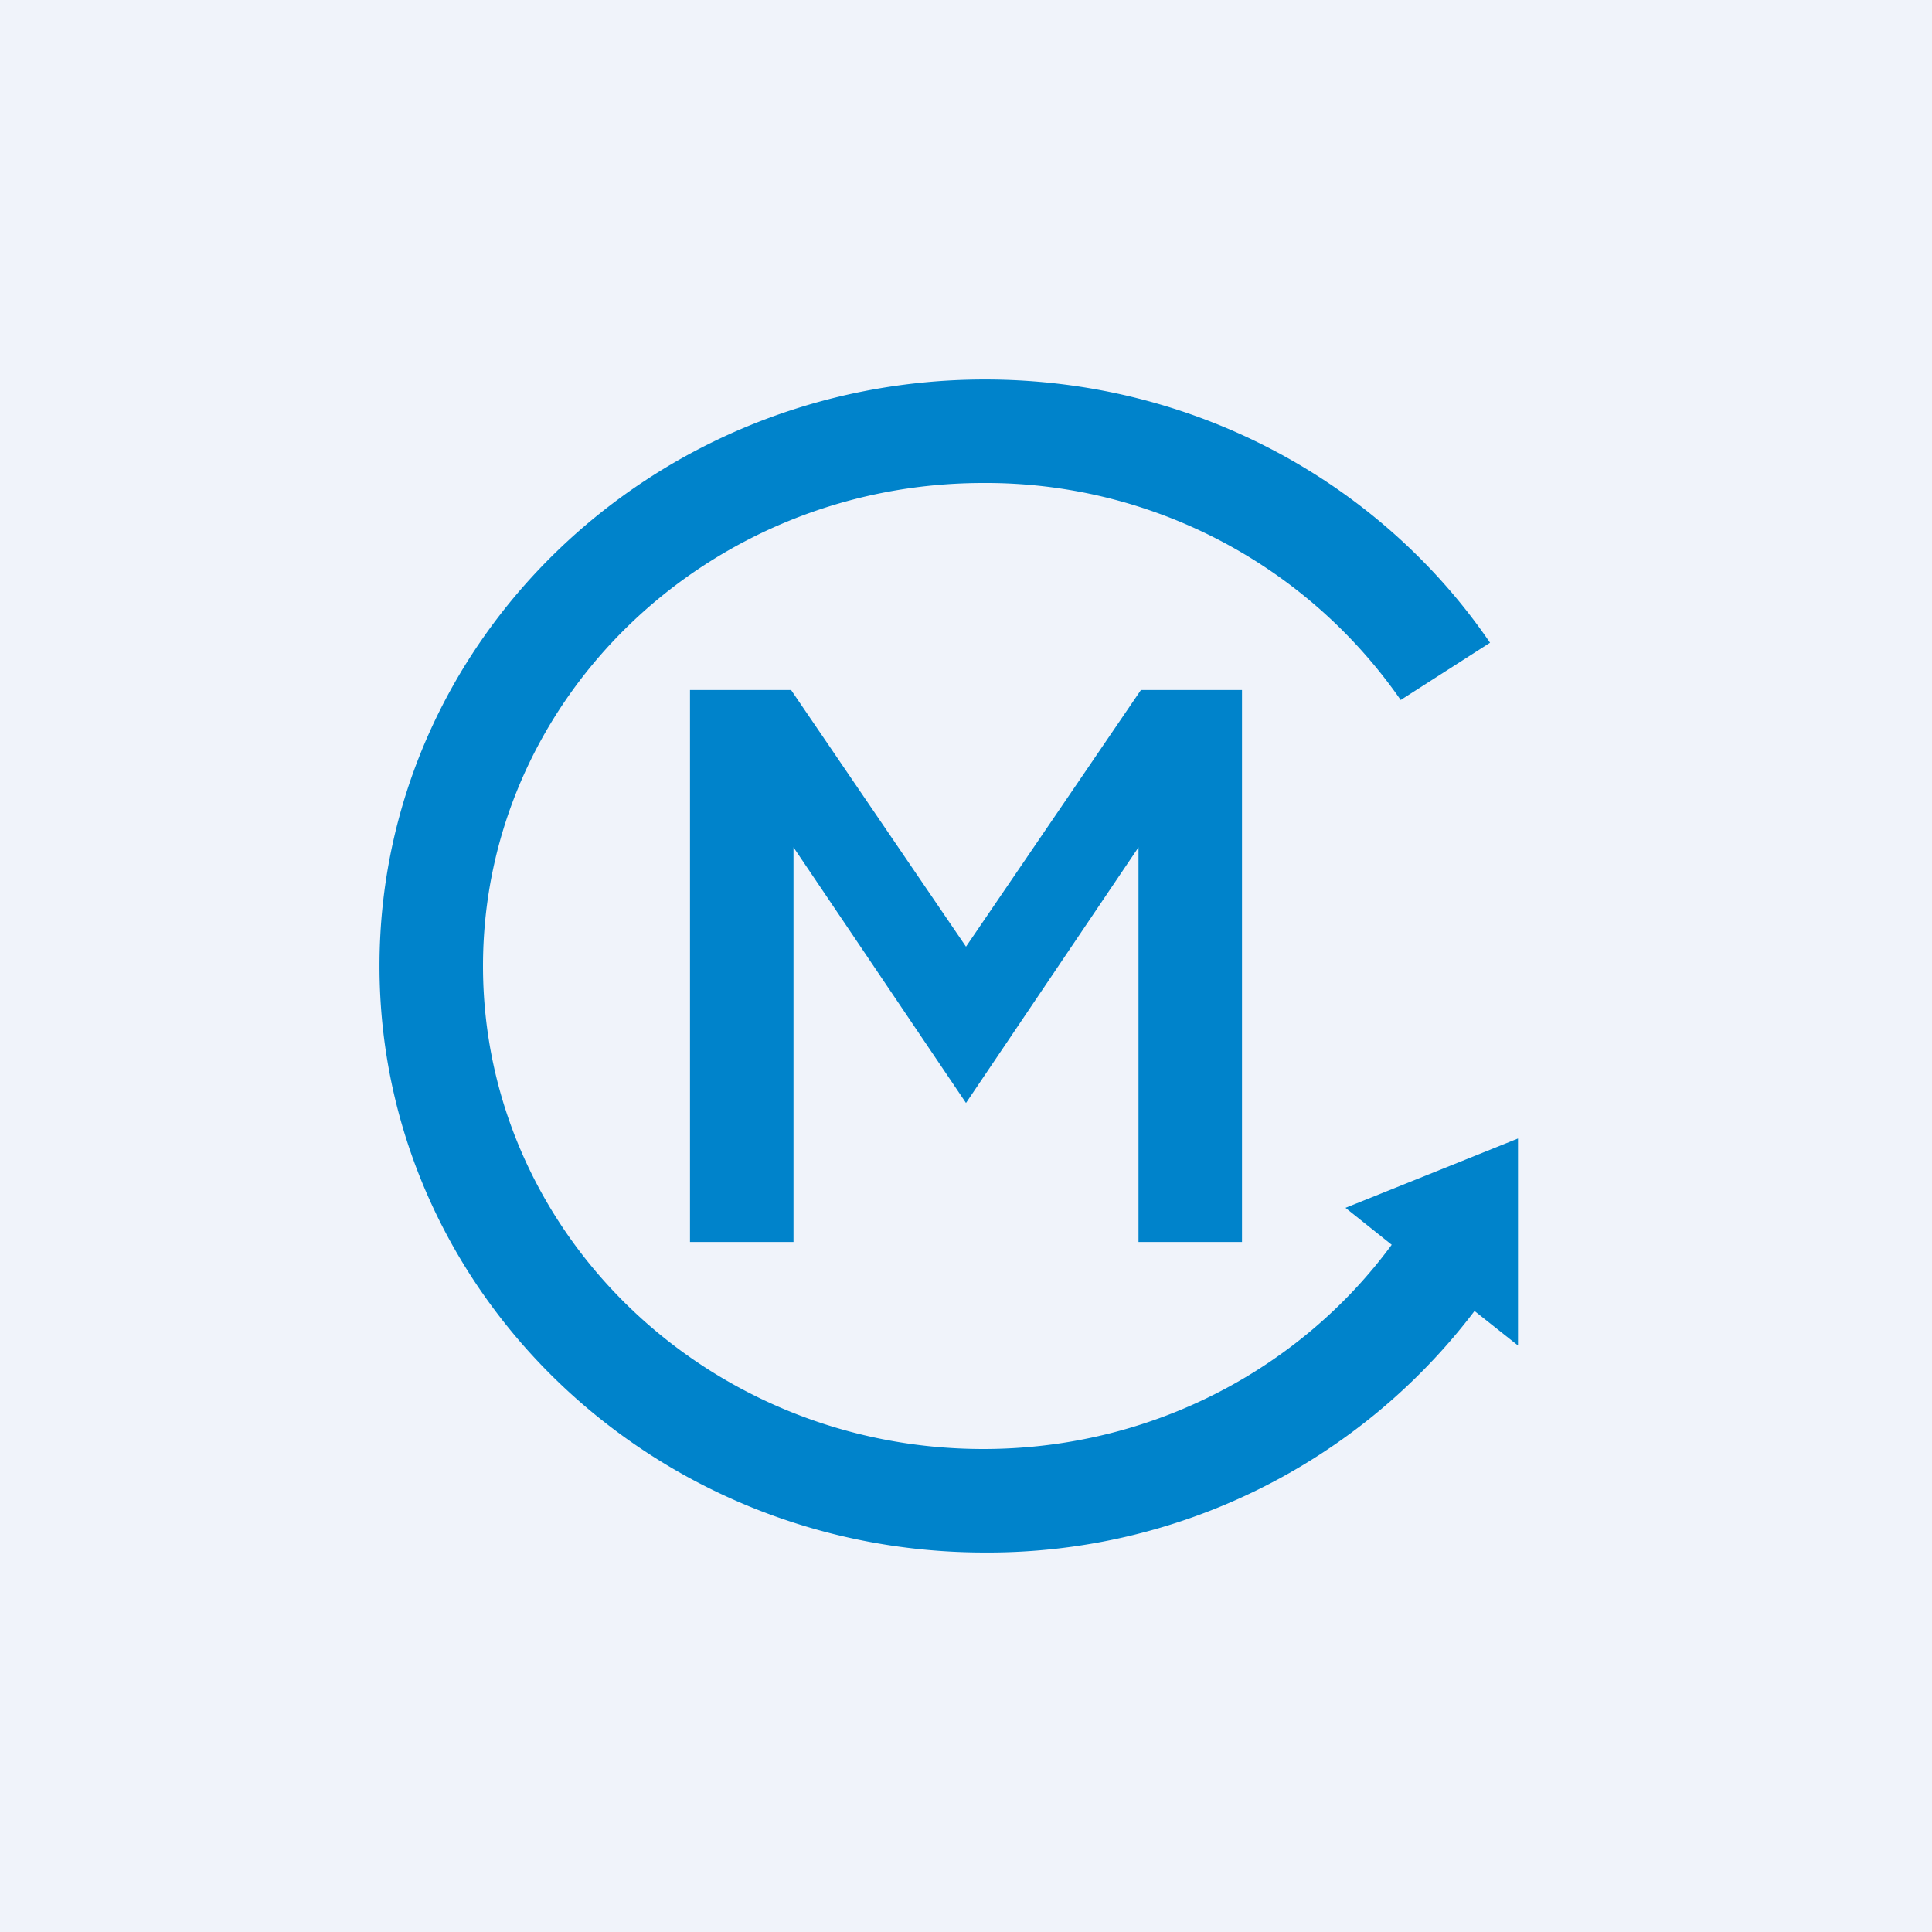 <?xml version='1.0' encoding='utf-8'?>
<!-- by TradeStack -->
<svg width="56" height="56" viewBox="0 0 56 56" xmlns="http://www.w3.org/2000/svg"><path fill="#F0F3FA" d="M0 0h56v56H0z" /><path d="M42.74 38a17.7 17.7 0 0 1-14.2 7C18.87 45 11 37.39 11 28s7.86-17 17.55-17c6.11 0 11.5 3.03 14.64 7.63l-2.59 1.66A14.63 14.63 0 0 0 28.5 14c-8 0-14.5 6.27-14.5 14s6.5 14 14.5 14c4.89 0 9.21-2.34 11.84-5.92L39 35.01 44 33v6l-1.26-1Z" fill="#0083CB" /><path d="M22.93 20H20v16h3V24.56l5 7.41 5-7.41V36h3V20h-2.93L28 27.44 22.93 20Z" fill="#0083CB" /></svg>